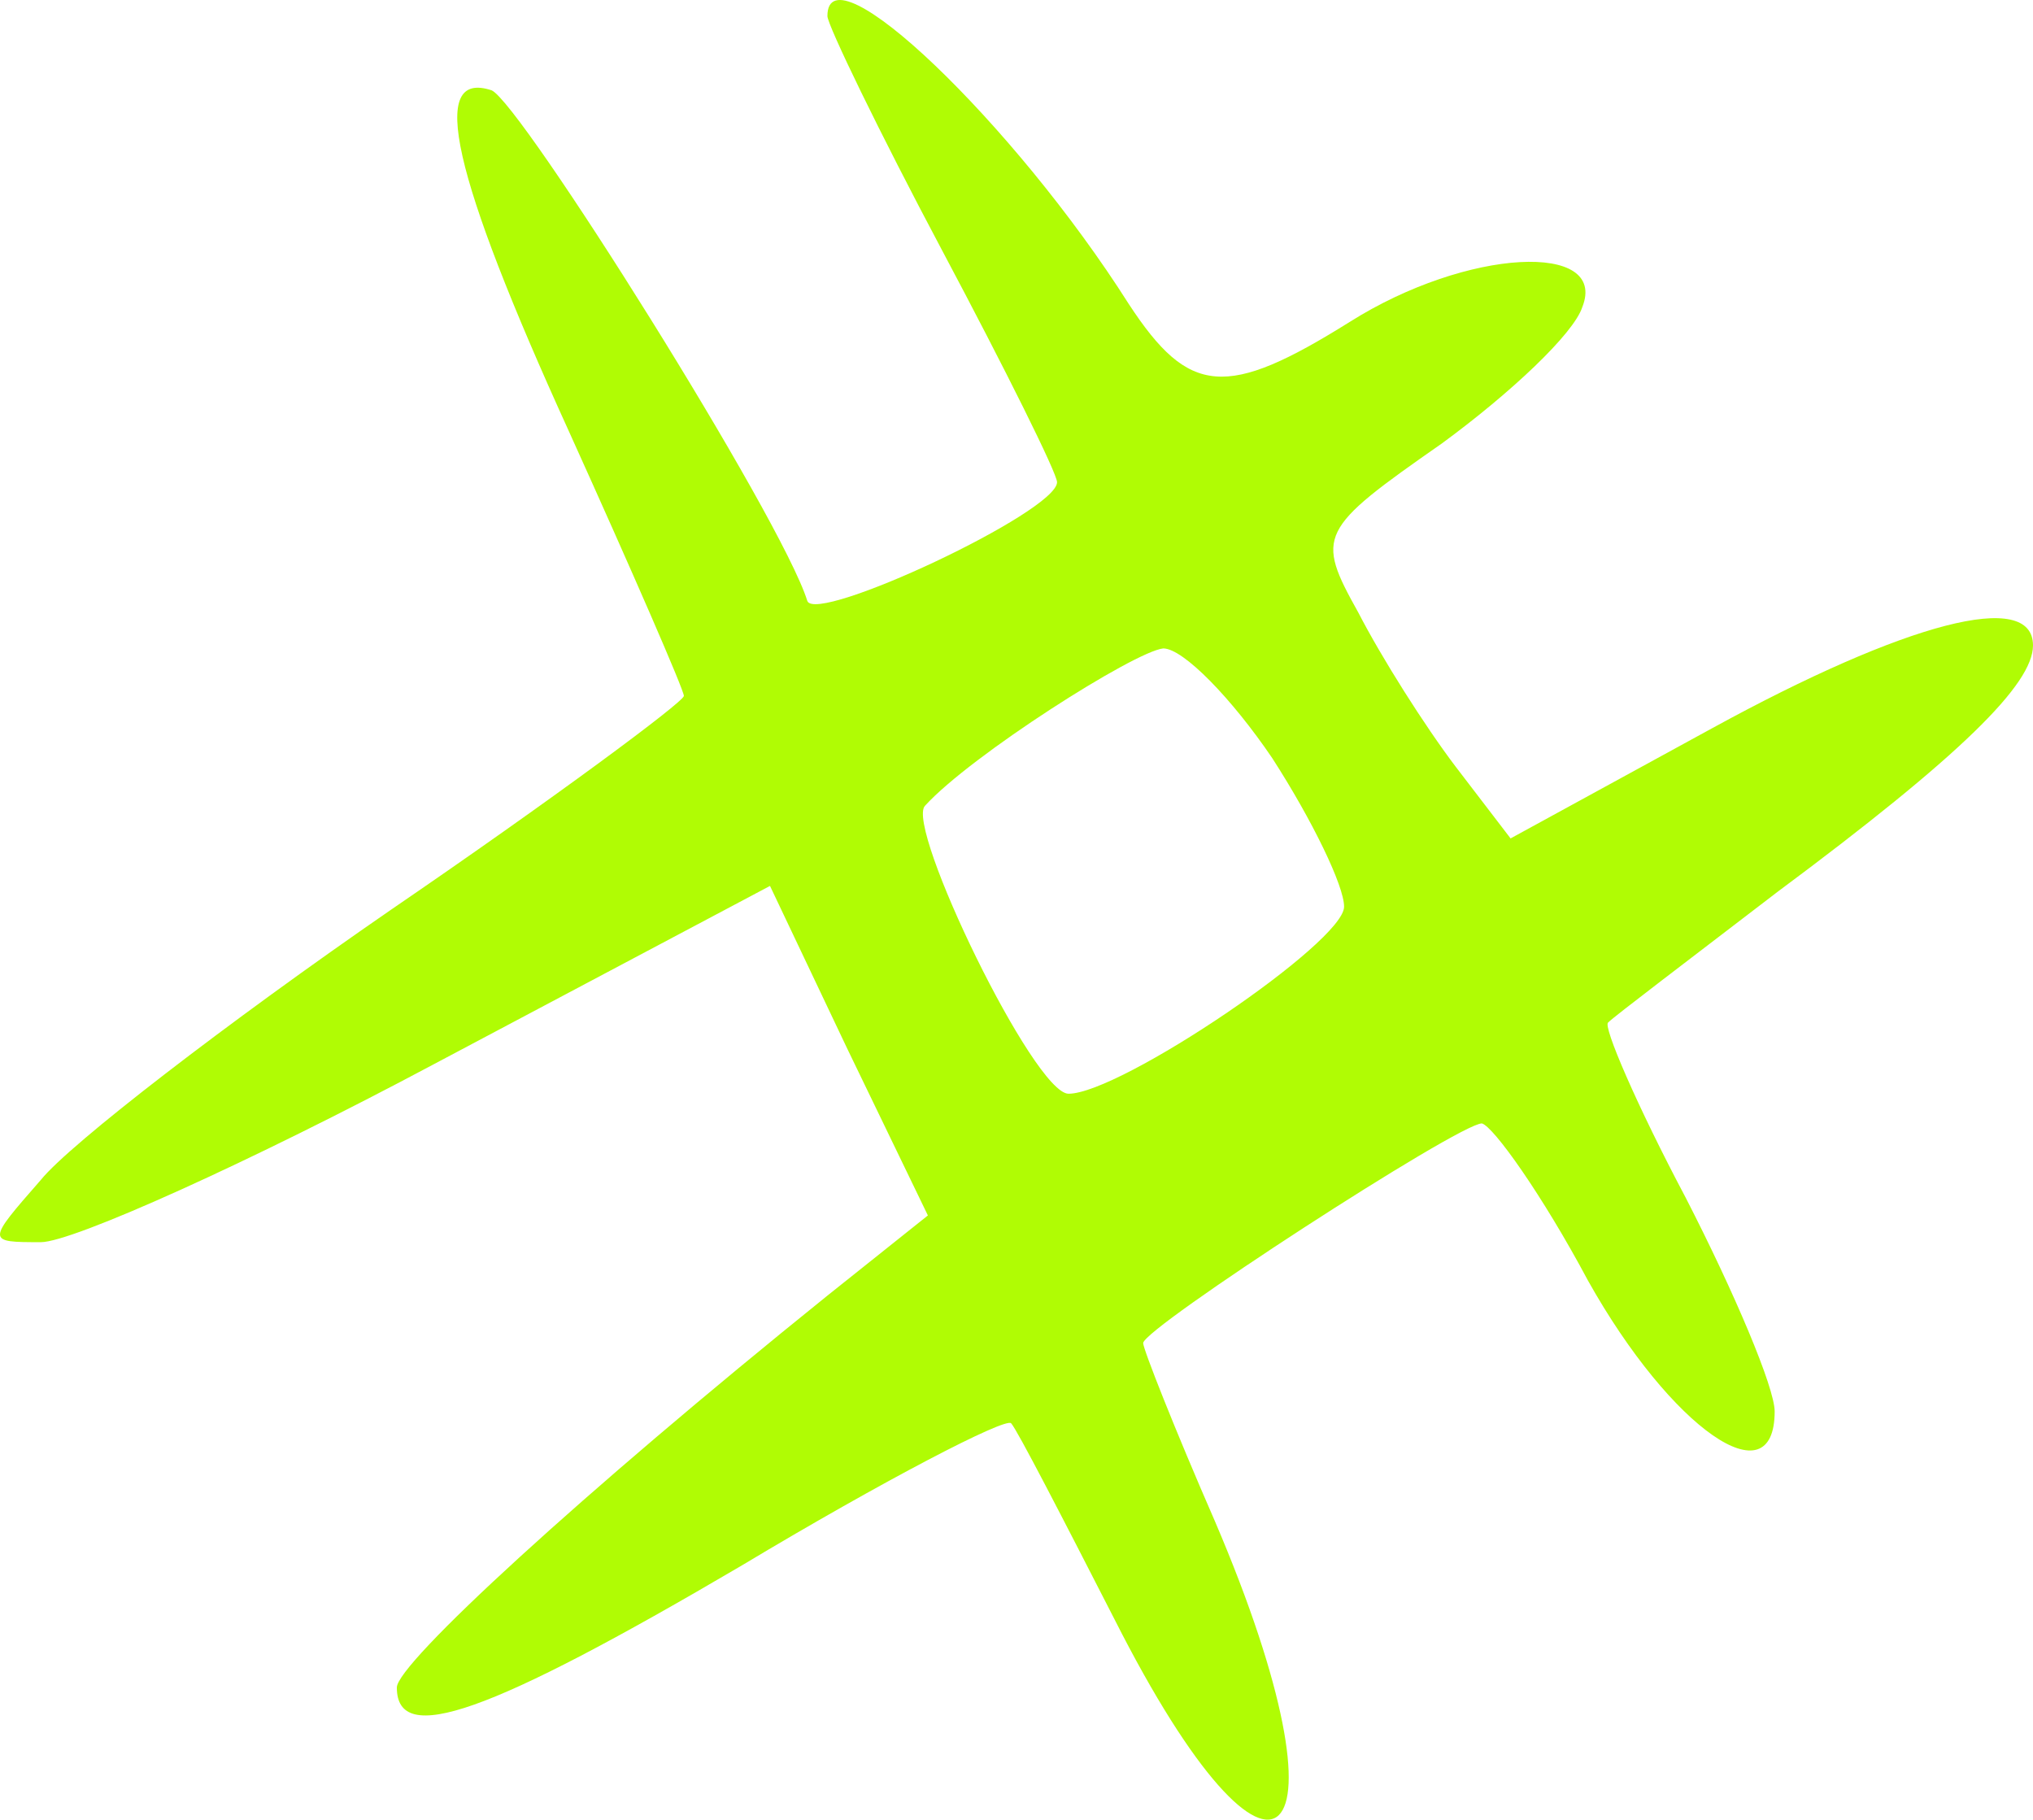 <svg width="181" height="162" viewBox="0 0 181 162" fill="none" xmlns="http://www.w3.org/2000/svg">
<path d="M73.665 1.431C73.665 2.224 78.265 11.739 83.887 22.311C89.51 32.883 94.11 42.134 94.11 42.927C94.11 45.57 72.643 55.613 71.876 53.499C69.576 46.098 46.32 9.096 43.765 8.039C38.142 6.189 40.187 15.439 50.665 38.434C56.287 50.856 60.887 61.428 60.887 61.956C60.887 62.485 49.131 71.207 34.82 80.986C20.253 91.03 6.197 101.866 3.642 105.038C-1.214 110.588 -1.214 110.588 3.642 110.588C6.453 110.588 22.298 103.452 38.653 94.73L68.554 78.872L75.454 93.408L82.61 108.209L73.665 115.346C51.687 133.054 35.331 148.119 35.331 150.233C35.331 155.52 43.509 152.612 65.998 139.397C78.776 131.732 89.51 126.182 90.021 126.711C90.532 127.239 94.621 135.168 99.221 144.155C113.532 172.435 120.944 165.299 108.166 135.433C104.588 127.239 101.777 120.103 101.777 119.574C101.777 118.253 129.888 100.016 131.933 100.016C132.955 100.28 137.299 106.359 141.388 114.024C148.799 127.239 158 133.582 158 125.653C158 123.539 154.422 115.081 150.077 106.624C145.733 98.43 142.666 91.294 143.177 91.03C143.688 90.501 150.333 85.479 158.255 79.4C174.611 67.243 181 60.899 181 57.463C181 52.441 169.755 55.349 152.377 64.864L134.488 74.643L129.633 68.3C126.821 64.599 122.988 58.52 120.944 54.556C117.11 47.684 117.366 47.156 128.355 39.491C134.488 34.998 140.11 29.712 140.877 27.333C143.177 21.518 130.655 22.047 120.177 28.654C109.188 35.526 105.866 35.262 100.499 27.069C90.276 10.946 73.665 -4.912 73.665 1.431ZM113.277 67.507C116.855 73.057 119.666 78.872 119.666 80.722C119.666 83.894 99.732 97.373 95.132 97.373C92.065 97.373 80.565 73.586 82.354 71.736C86.443 67.243 101.01 57.992 103.565 57.728C105.354 57.728 109.699 62.221 113.277 67.507Z" fill="#B0FC04"/>
</svg>
